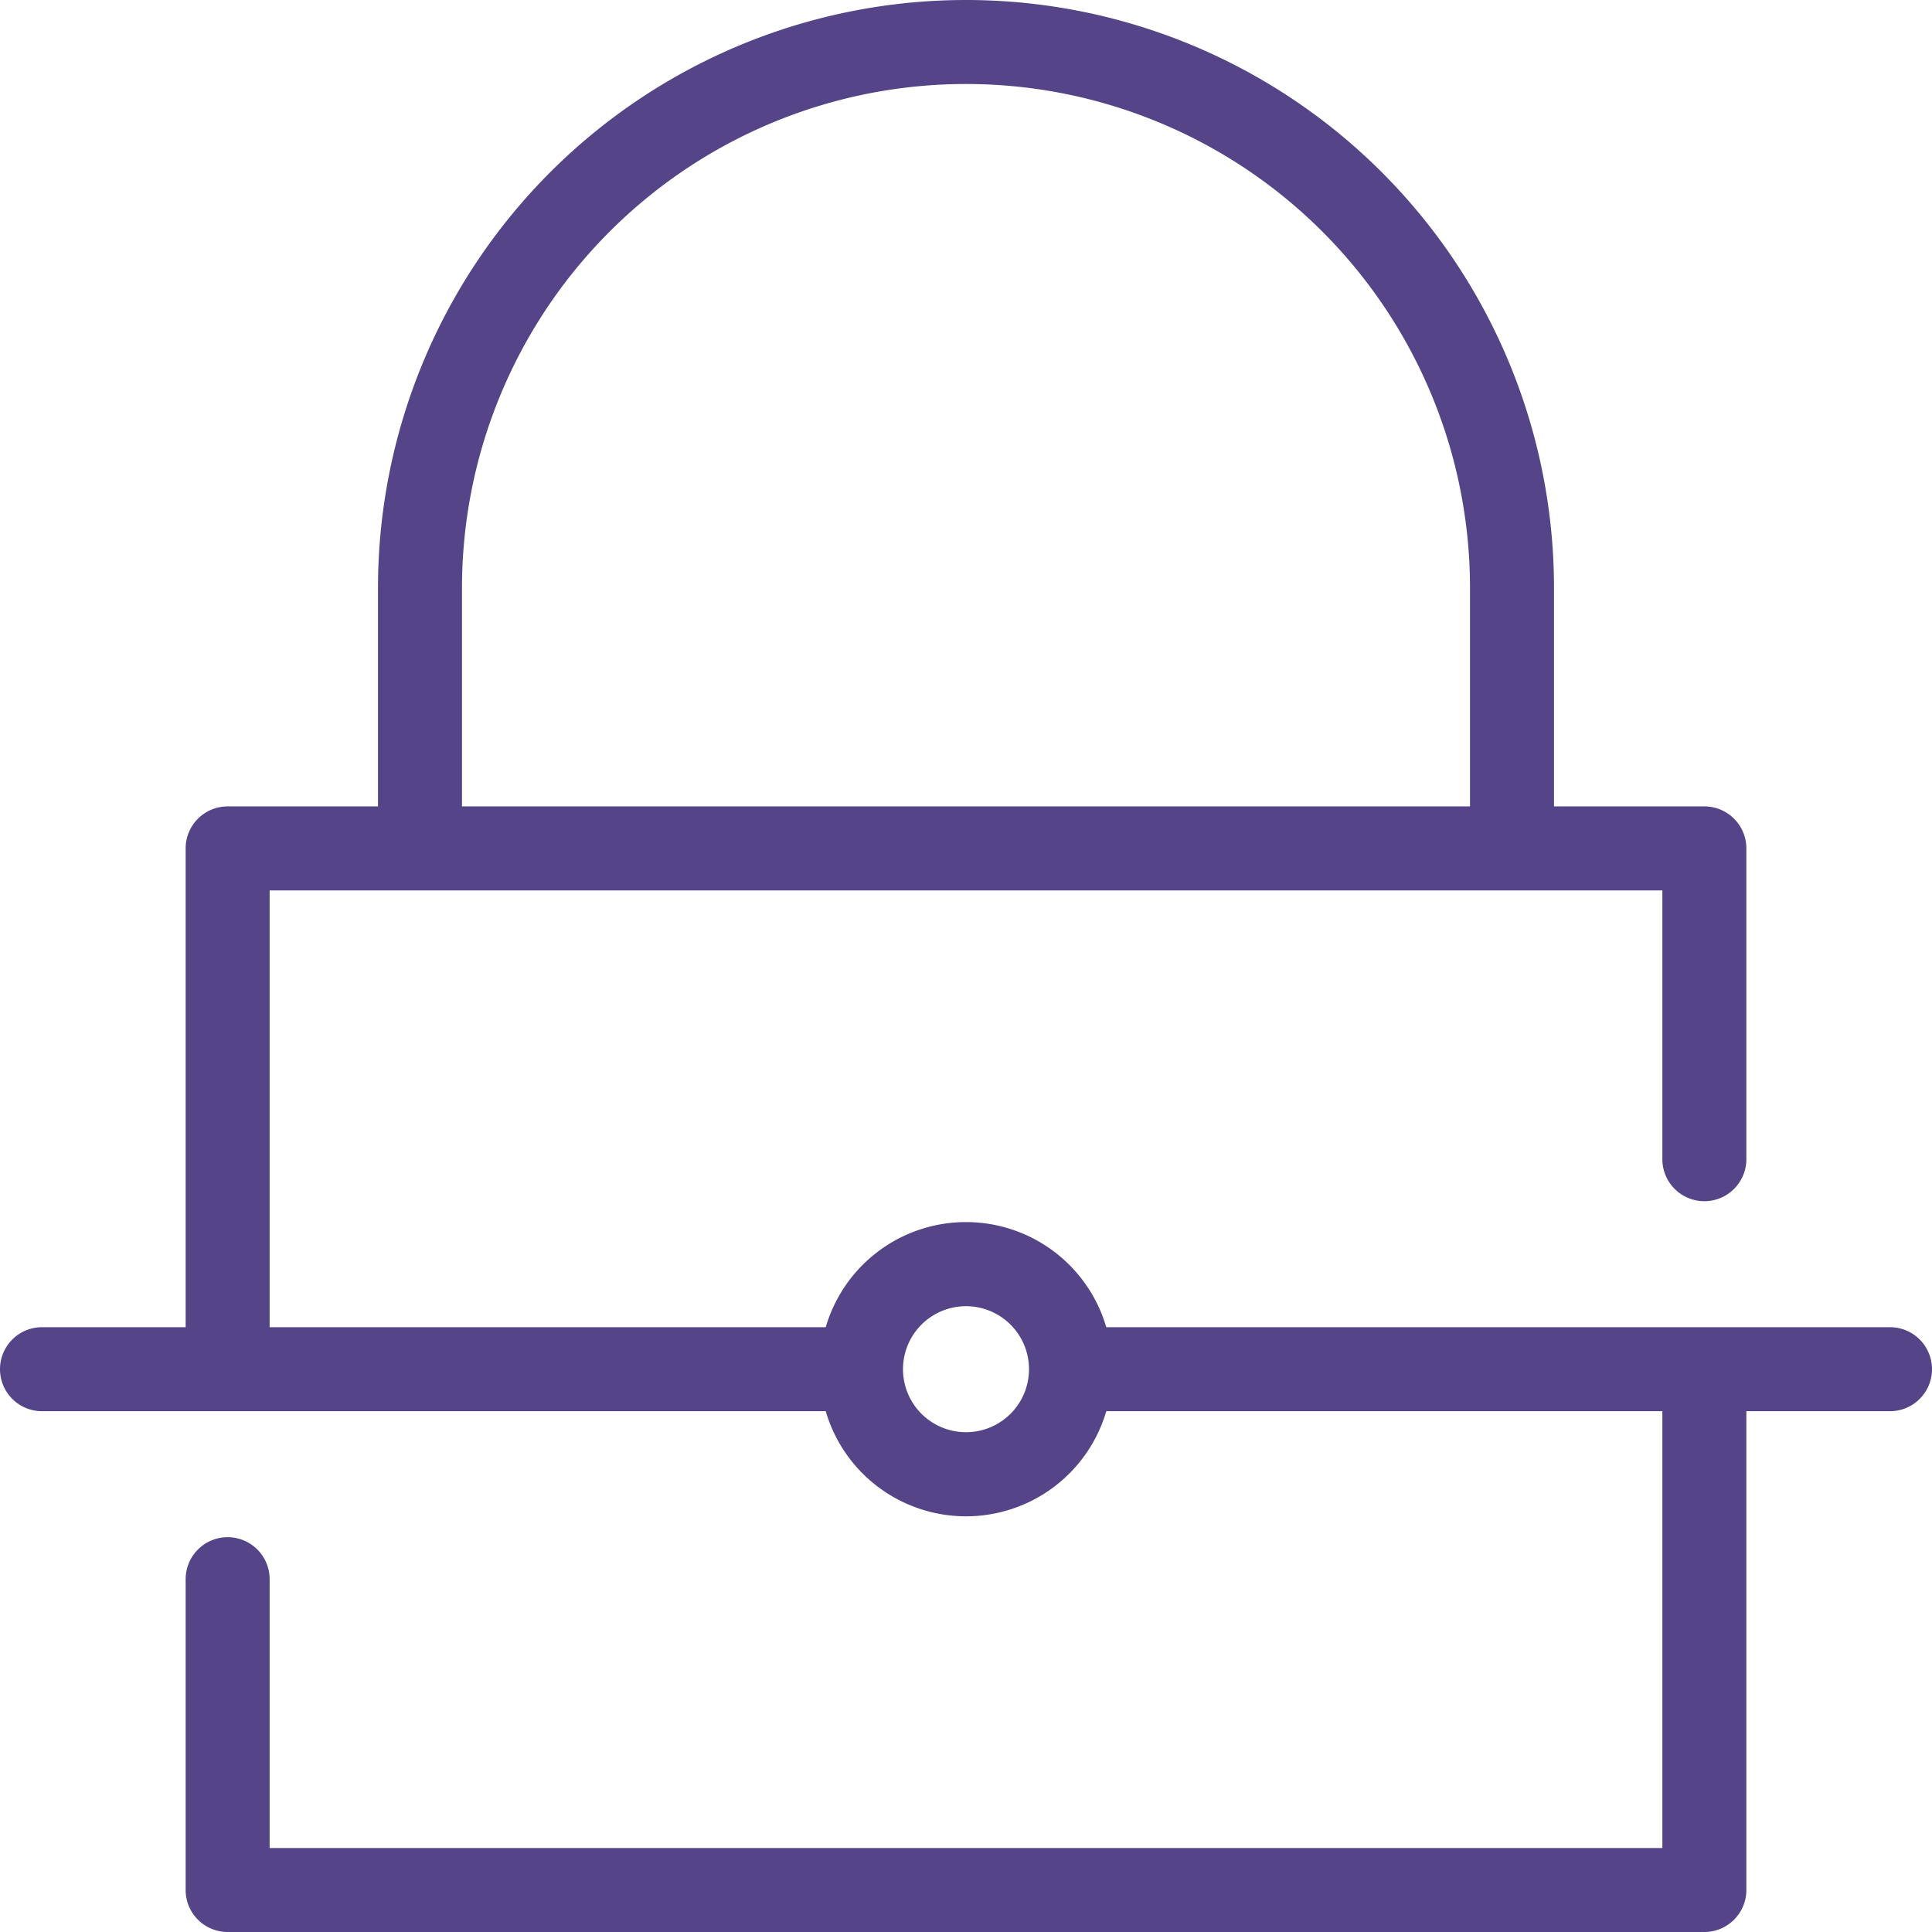 <svg id="Layer_1" data-name="Layer 1" xmlns="http://www.w3.org/2000/svg" viewBox="0 0 46 46" fill="#548"><path d="M45,31.6H26.34a3.48,3.48,0,0,0-6.68,0H6.42V21.2H39.58v6.4a1,1,0,1,0,2,0V20.2a1,1,0,0,0-1-1H37V14A14,14,0,0,0,9,14v5.2H5.42a1,1,0,0,0-1,1V31.6H1a1,1,0,0,0,0,2H19.66a3.48,3.48,0,0,0,6.68,0H39.58V44H6.42V37.6a1,1,0,0,0-2,0V45a1,1,0,0,0,1,1H40.58a1,1,0,0,0,1-1V33.6H45a1,1,0,0,0,0-2ZM11,14a12,12,0,0,1,24,0v5.2H11ZM23,34.1a1.5,1.5,0,1,1,1.5-1.5A1.5,1.5,0,0,1,23,34.1Z"/></svg>